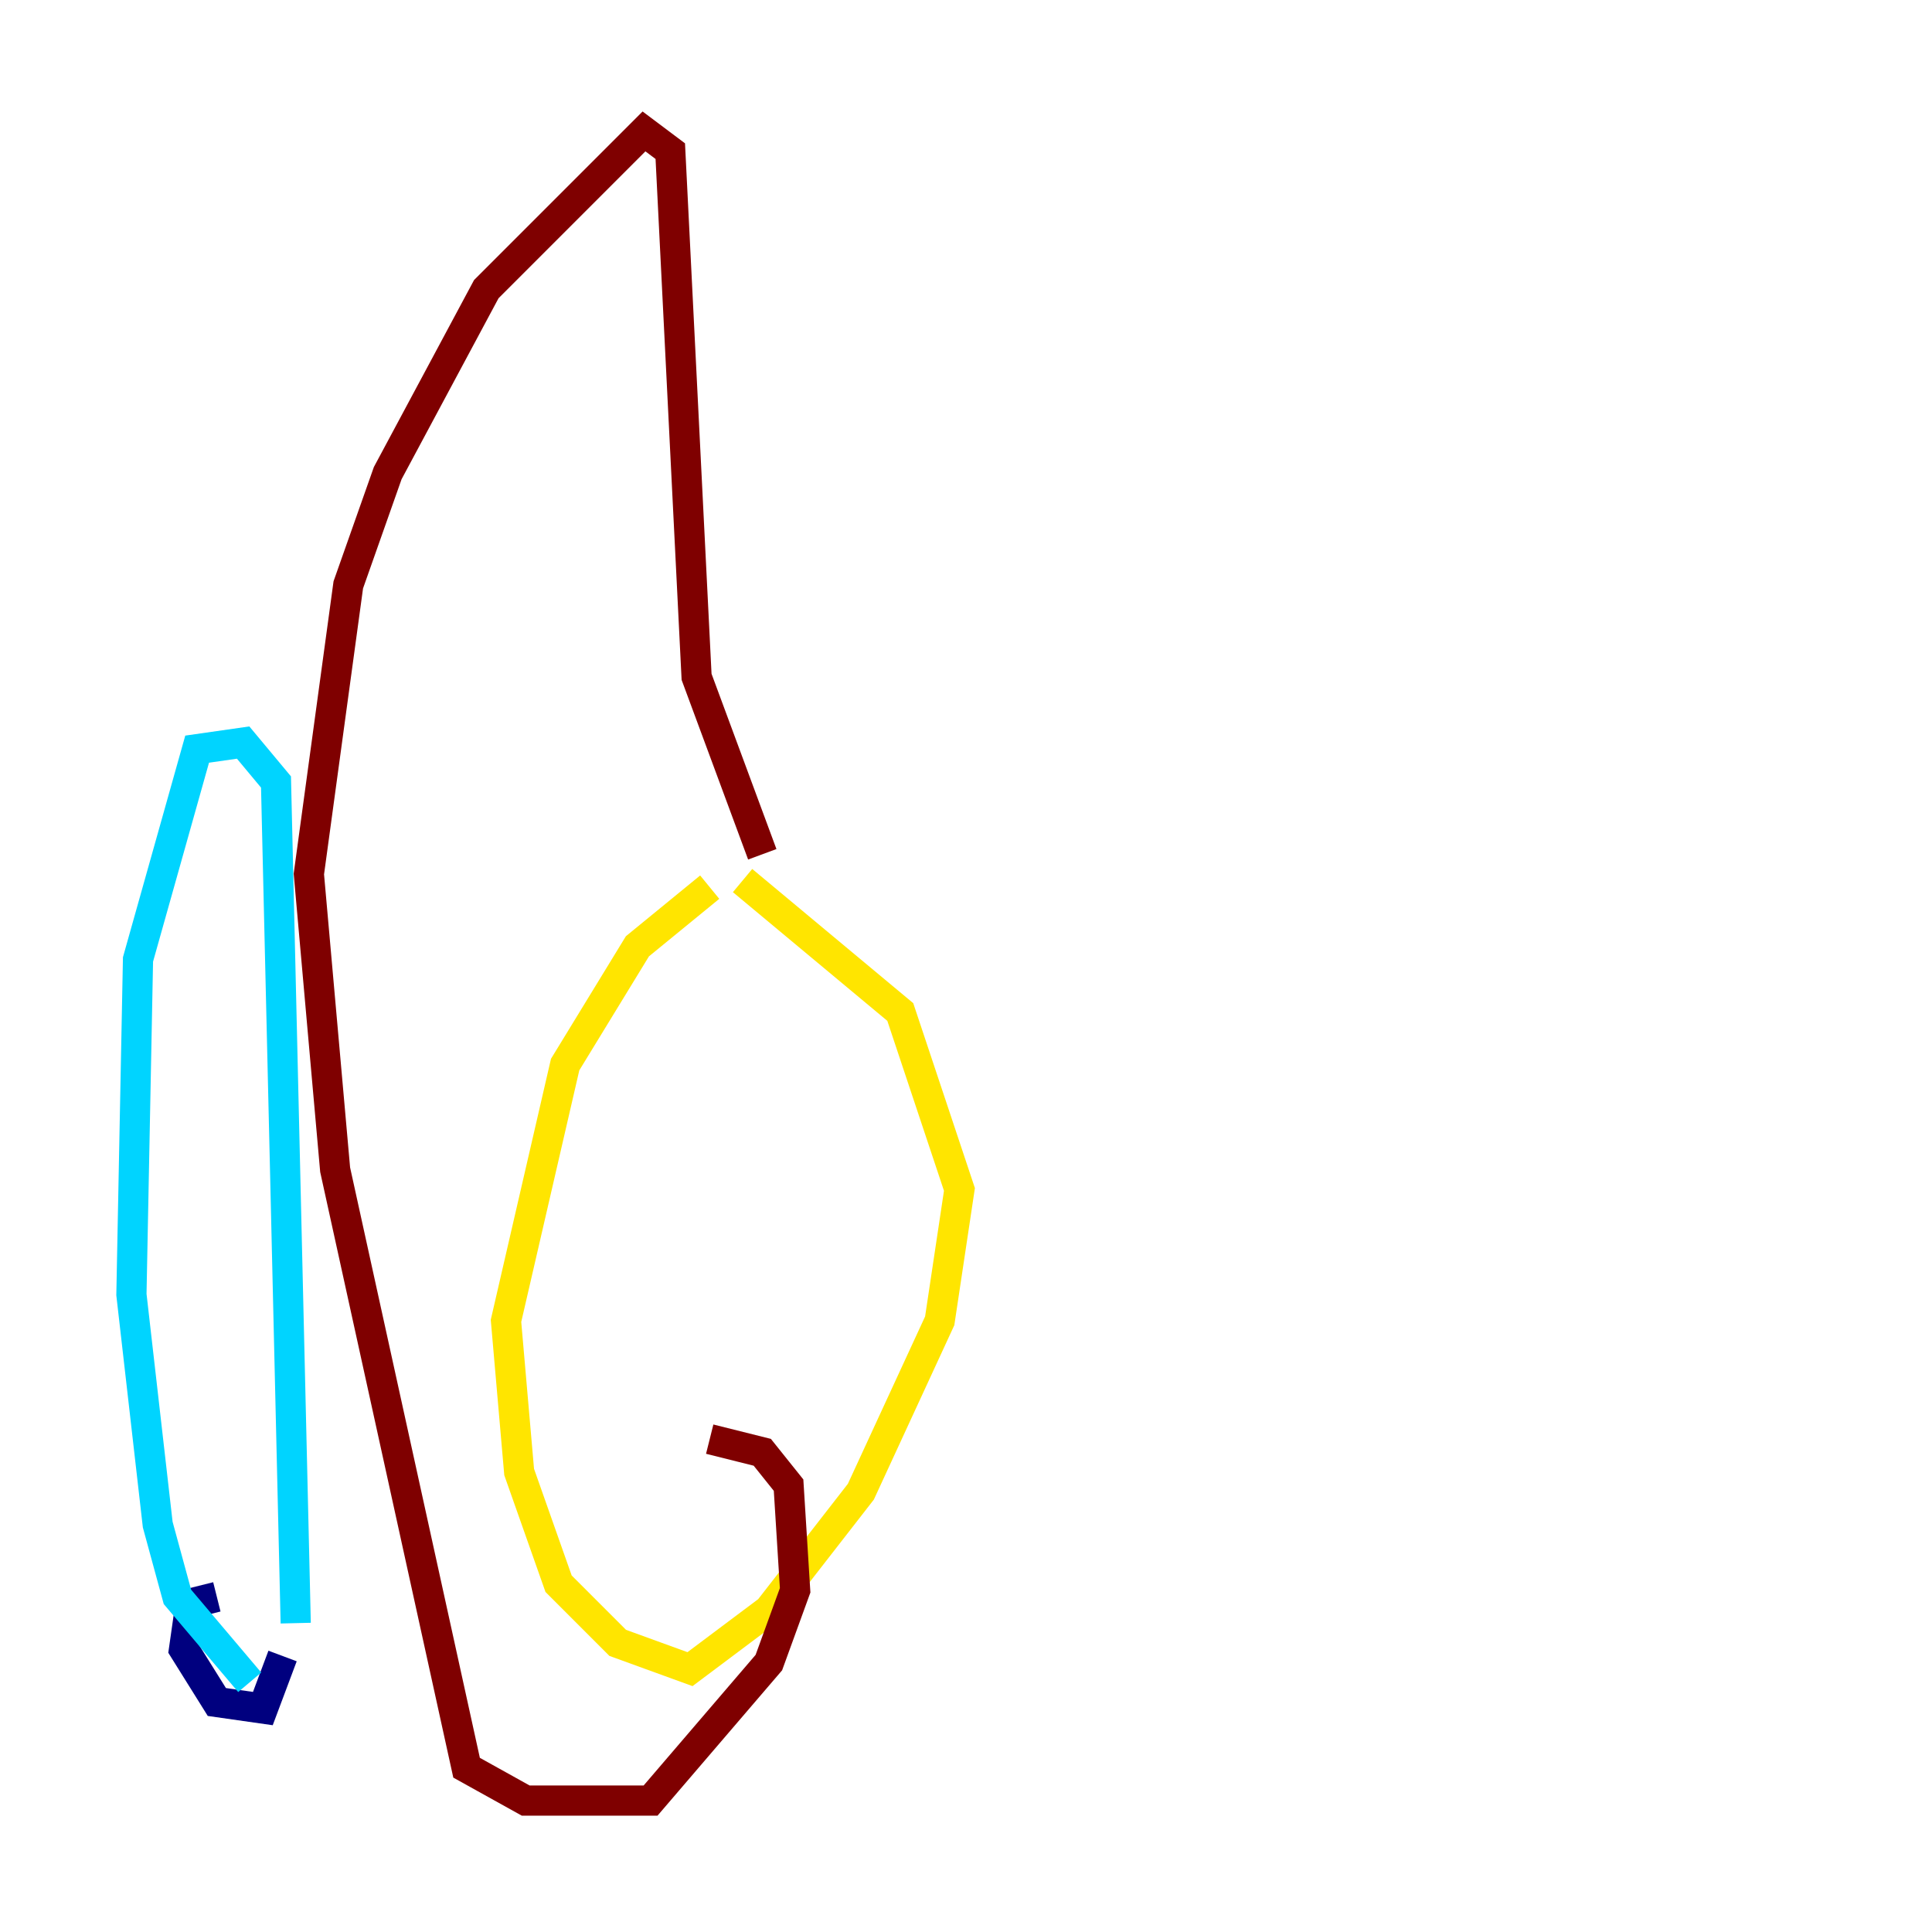 <?xml version="1.0" encoding="utf-8" ?>
<svg baseProfile="tiny" height="128" version="1.2" viewBox="0,0,128,128" width="128" xmlns="http://www.w3.org/2000/svg" xmlns:ev="http://www.w3.org/2001/xml-events" xmlns:xlink="http://www.w3.org/1999/xlink"><defs /><polyline fill="none" points="14.367,105.796 12.626,106.231 12.191,109.279 14.367,112.762 17.415,113.197 18.721,109.714" stroke="#00007f" stroke-width="2" /><polyline fill="none" points="19.592,107.537 18.286,51.809 16.109,49.197 13.061,49.633 9.143,63.565 8.707,85.769 10.449,101.007 11.755,105.796 16.544,111.456" stroke="#00d4ff" stroke-width="2" /><polyline fill="none" points="47.02,58.776 42.231,62.694 37.442,70.531 33.524,87.51 34.395,97.524 37.007,104.925 40.925,108.844 45.714,110.585 50.939,106.667 57.034,98.83 62.258,87.51 63.565,78.803 59.646,67.048 49.197,58.34" stroke="#ffe500" stroke-width="2" /><polyline fill="none" points="50.503,56.599 46.15,44.843 44.408,10.014 42.667,8.707 32.218,19.157 25.687,31.347 23.075,38.748 20.463,57.905 22.204,77.497 30.912,117.116 34.83,119.293 43.102,119.293 50.939,110.15 52.68,105.361 52.245,98.395 50.503,96.218 47.02,95.347" stroke="#7f0000" stroke-width="2" /></svg>